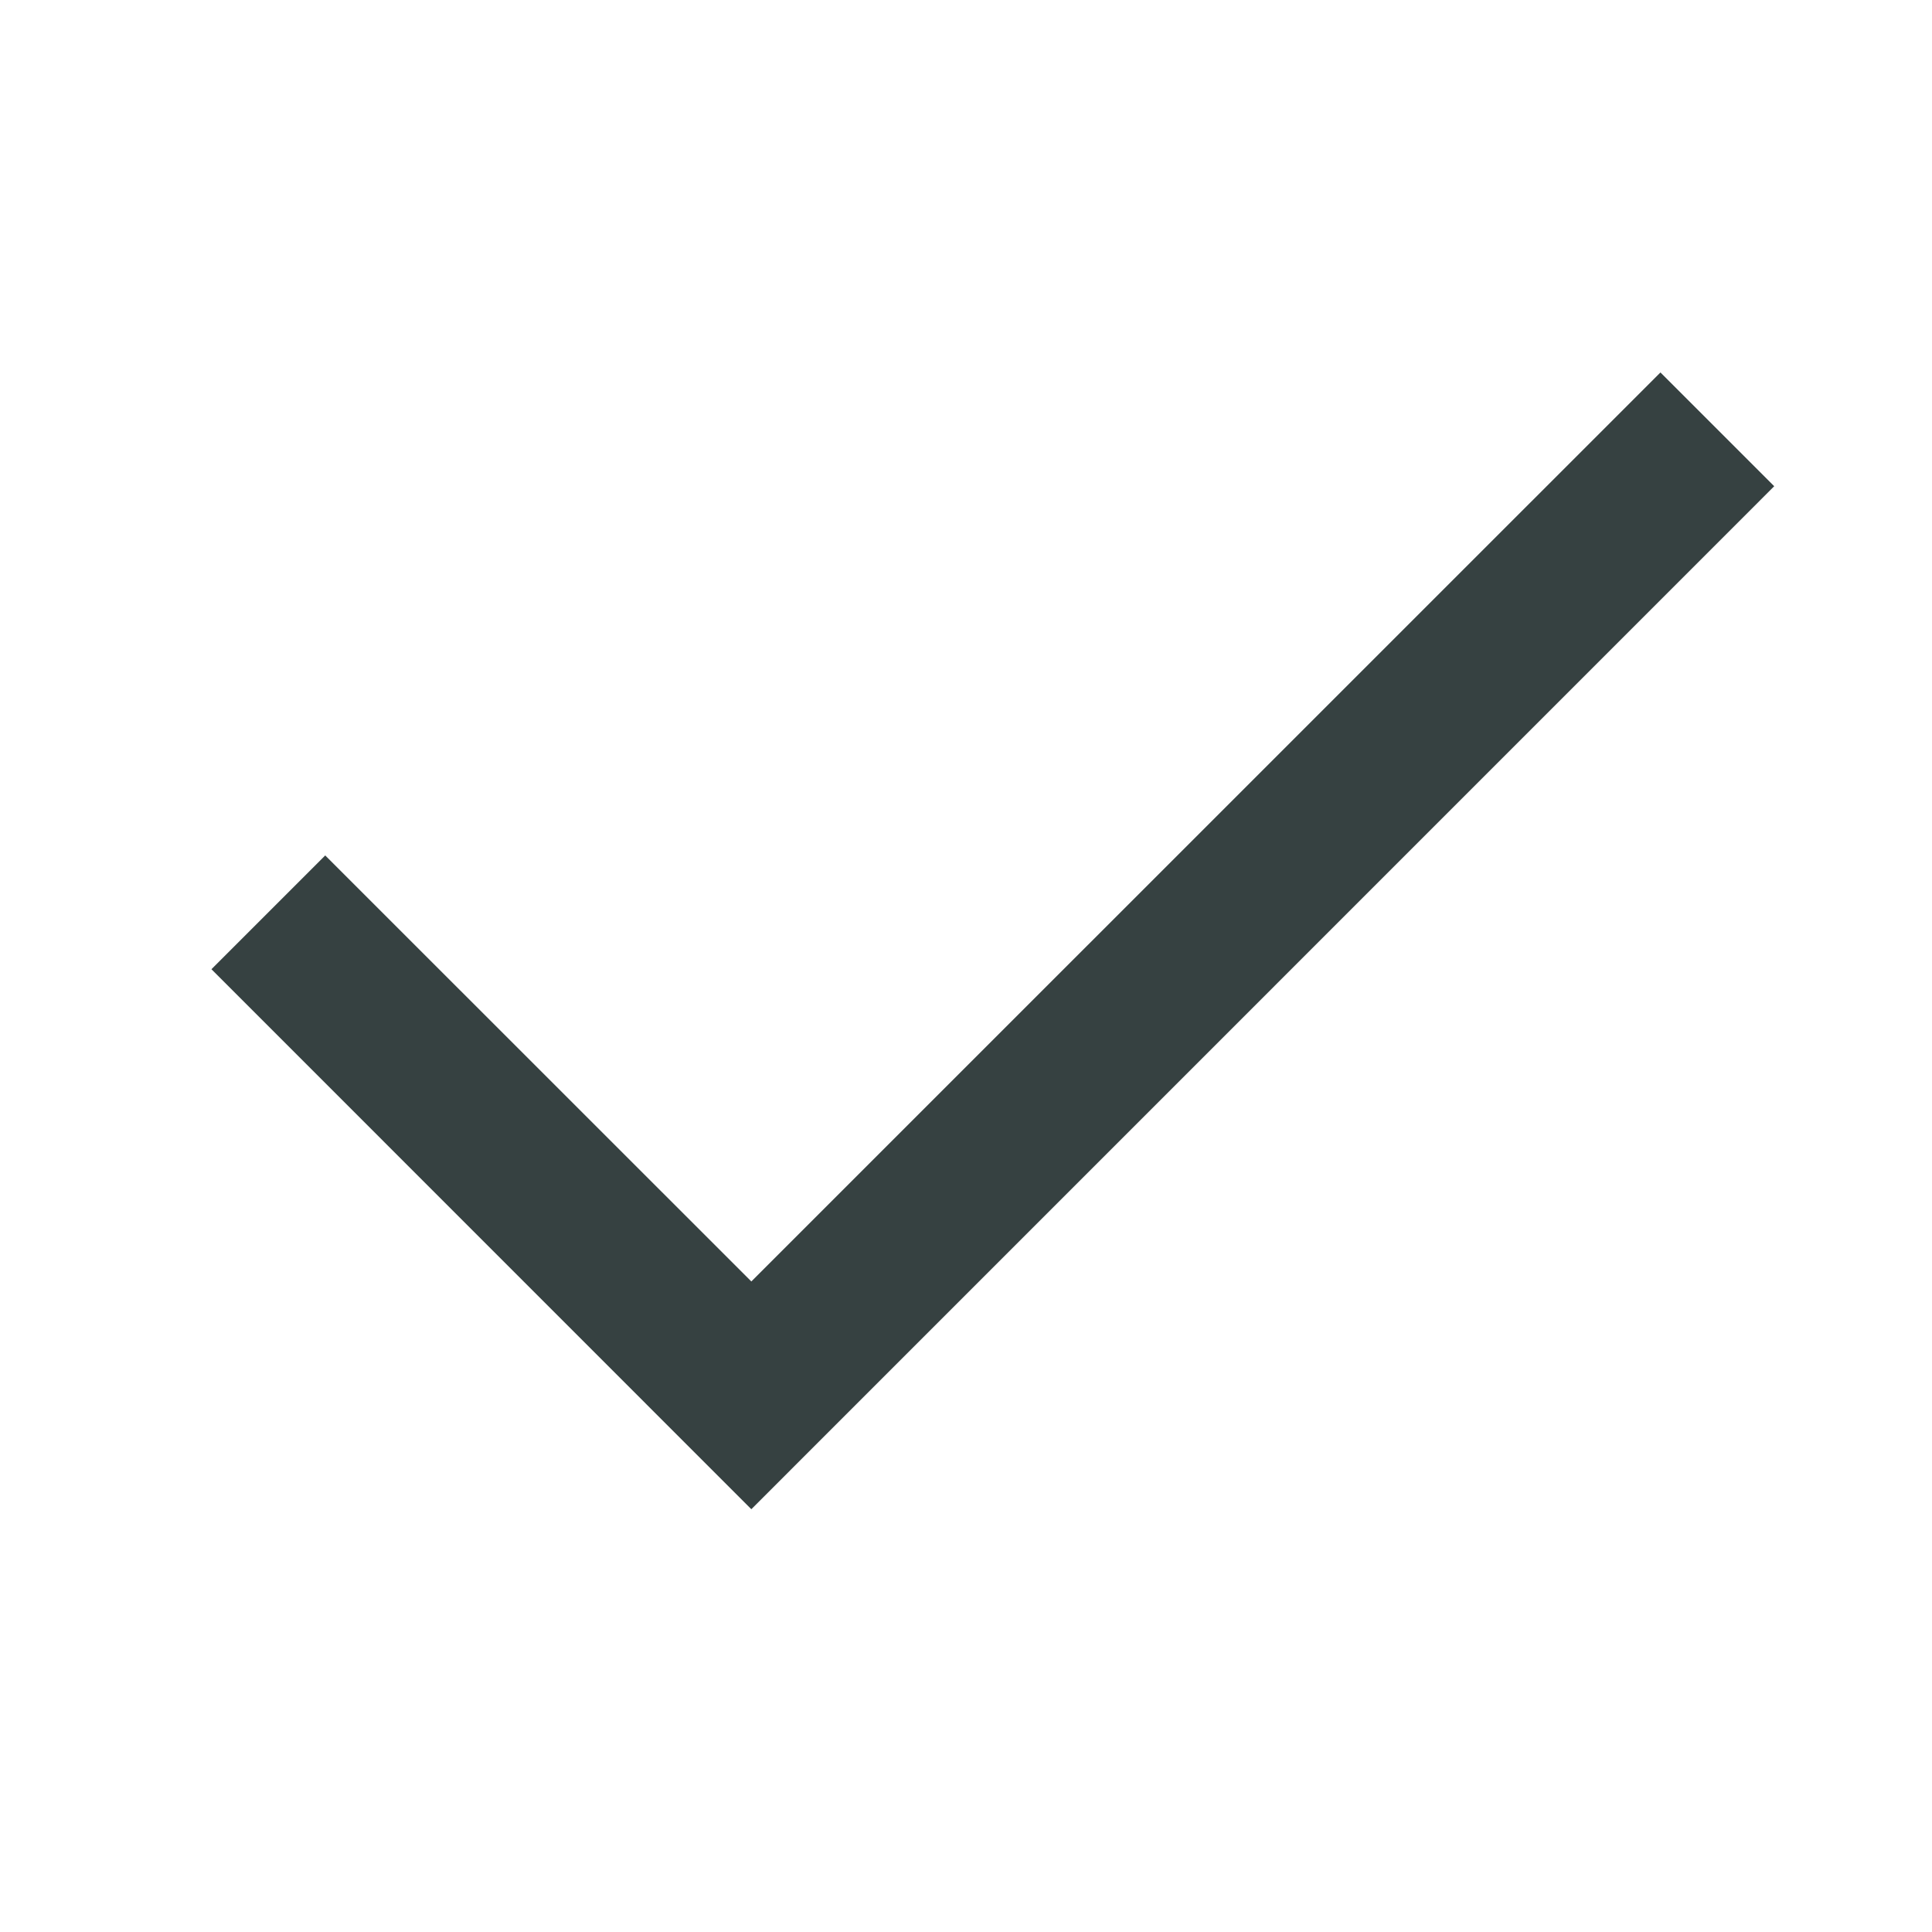 <svg width="18" height="18" viewBox="0 0 18 18" fill="none" xmlns="http://www.w3.org/2000/svg">
<path fill-rule="evenodd" clip-rule="evenodd" d="M16.53 4.53L7 14.061L1.97 9.03L3.03 7.97L7 11.939L15.47 3.47L16.53 4.53Z" fill="#364141"/>
</svg>
